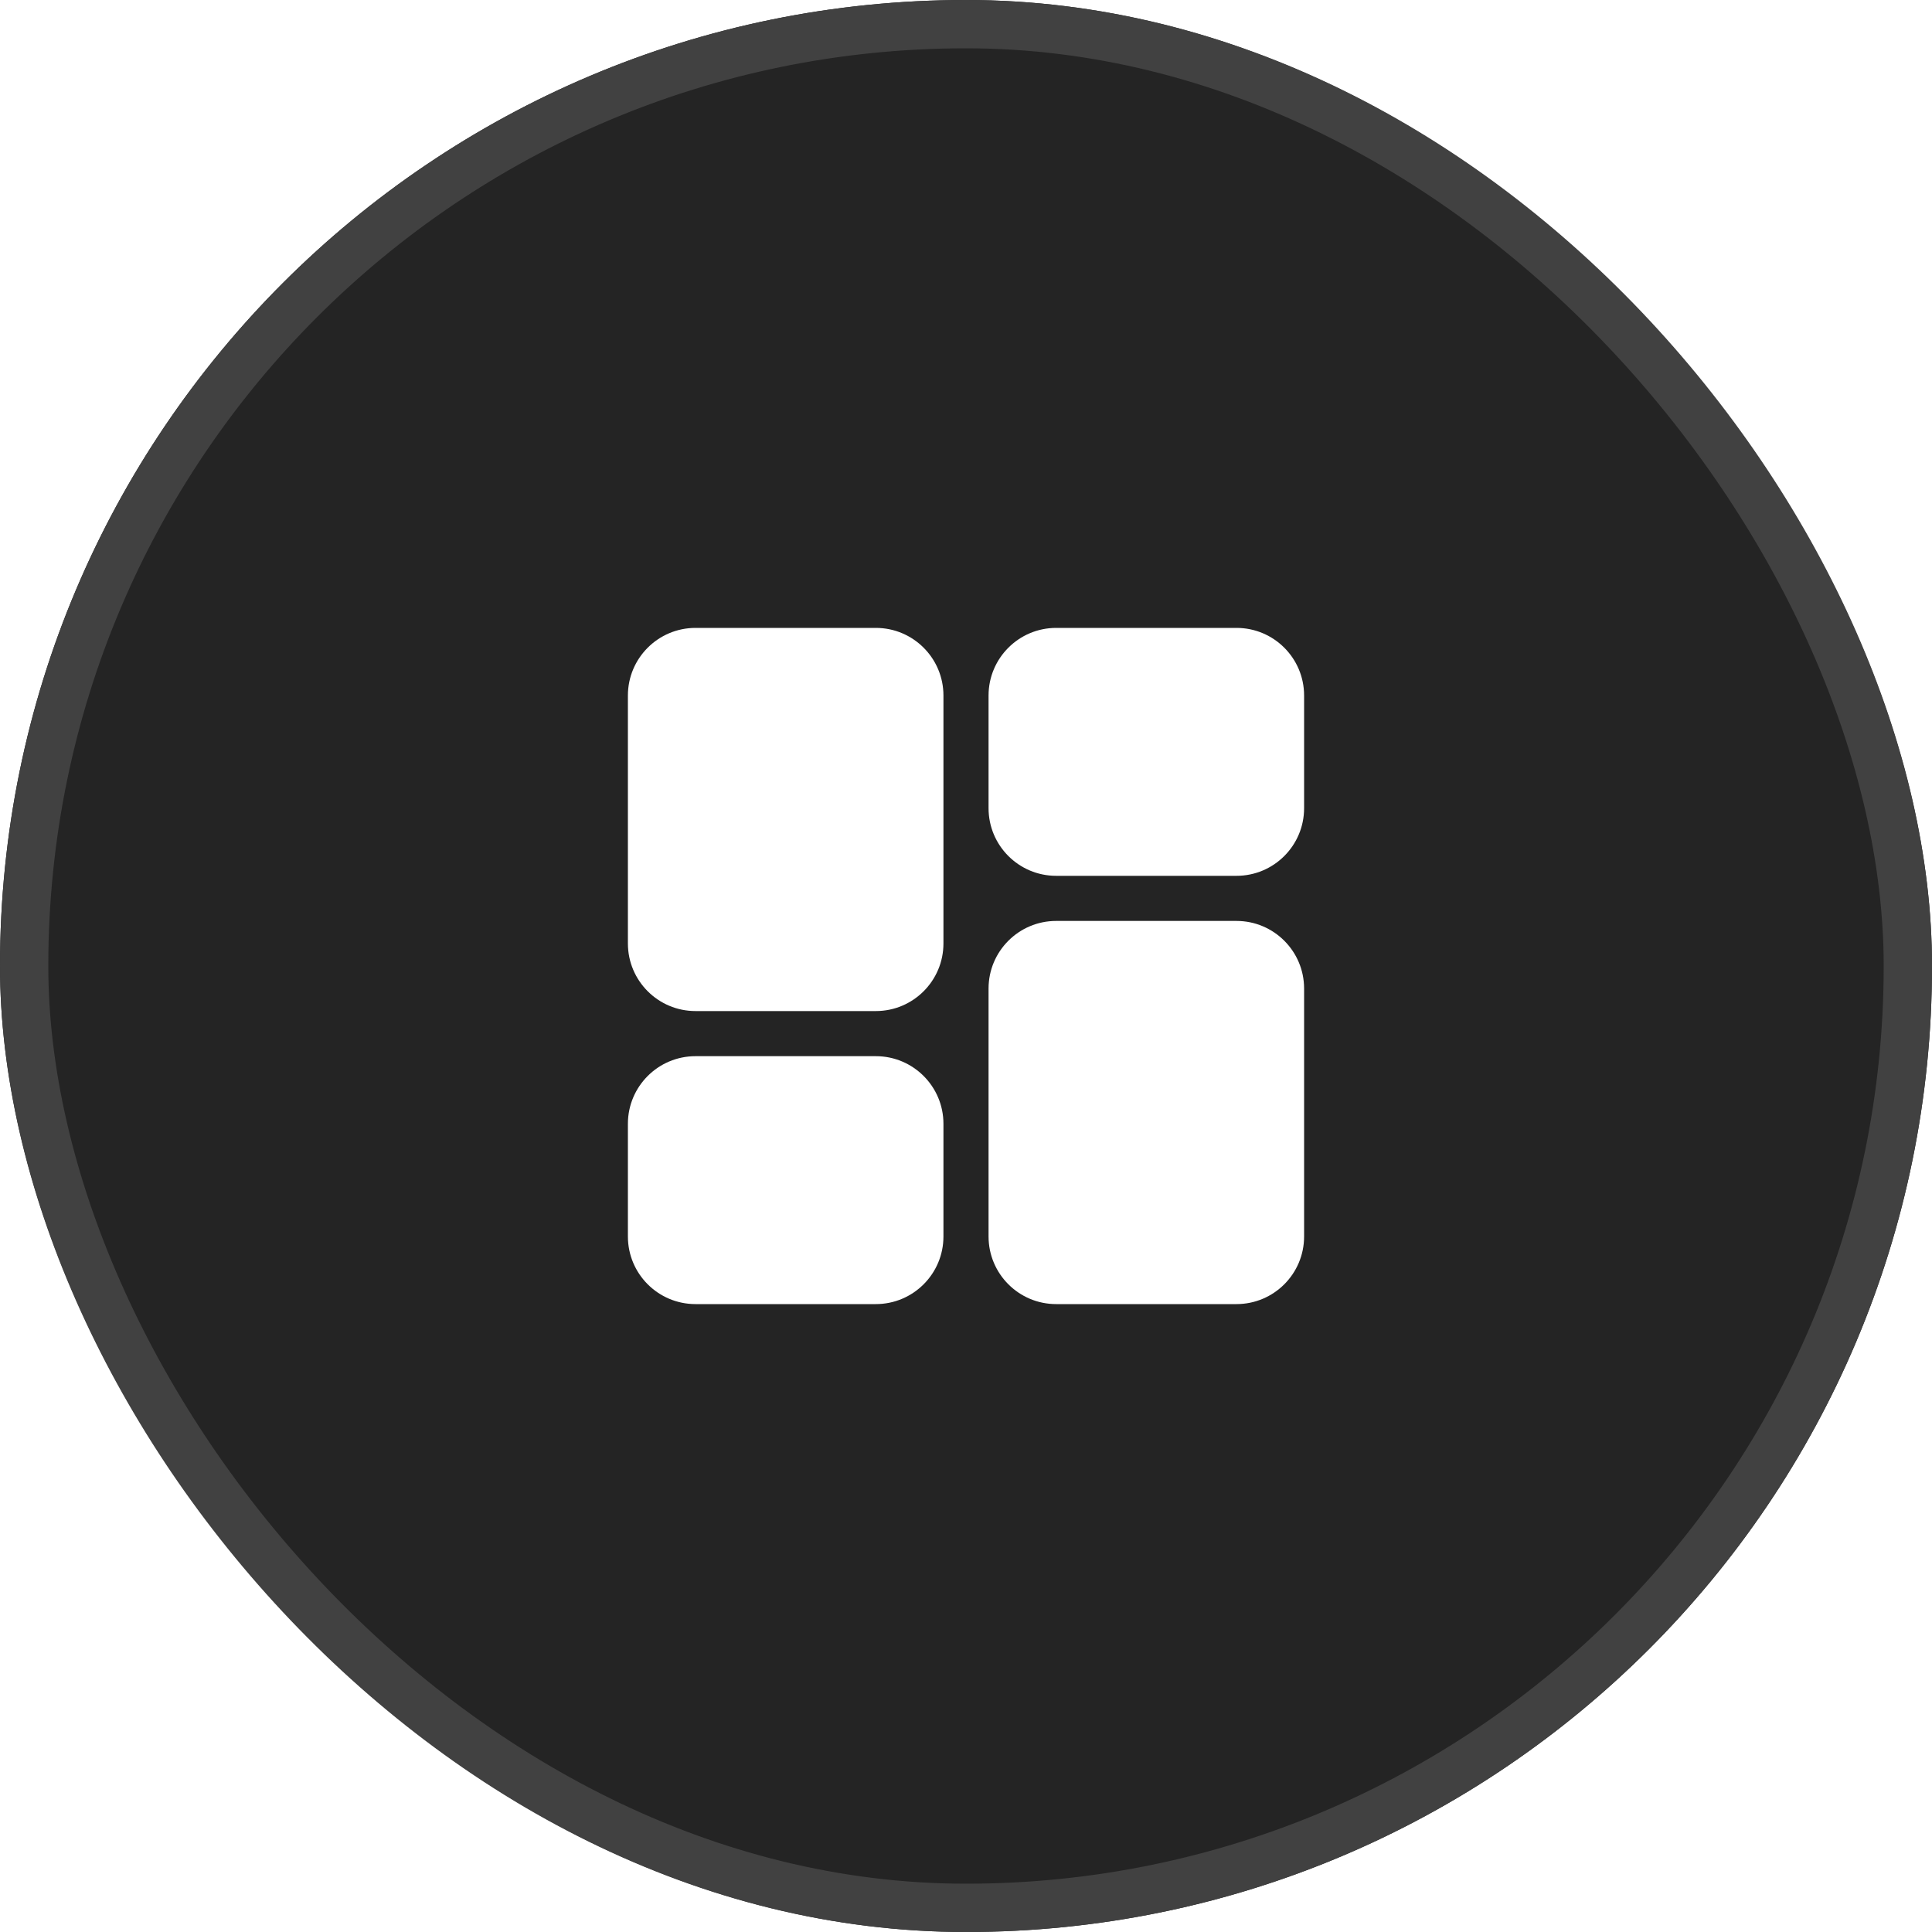 <svg width="40" height="40" viewBox="0 0 40 40" fill="none" xmlns="http://www.w3.org/2000/svg">
<g filter="url(#filter0_i_315_2035)">
<rect width="40" height="40" rx="20" fill="#242424"/>
</g>
<rect x="0.5" y="0.5" width="39" height="39" rx="19.5" stroke="url(#paint0_linear_315_2035)"/>
<path fill-rule="evenodd" clip-rule="evenodd" d="M14.4 13C13.627 13 13 13.627 13 14.4V19.533C13 20.306 13.627 20.933 14.4 20.933H18.133C18.906 20.933 19.533 20.306 19.533 19.533V14.4C19.533 13.627 18.906 13 18.133 13H14.4Z" fill="white"/>
<path fill-rule="evenodd" clip-rule="evenodd" d="M21.867 27C21.094 27 20.467 26.373 20.467 25.6V20.467C20.467 19.694 21.094 19.067 21.867 19.067H25.6C26.373 19.067 27 19.694 27 20.467V25.6C27 26.373 26.373 27 25.6 27H21.867Z" fill="white"/>
<path fill-rule="evenodd" clip-rule="evenodd" d="M13 23.267C13 22.494 13.627 21.867 14.4 21.867H18.133C18.906 21.867 19.533 22.494 19.533 23.267V25.6C19.533 26.373 18.906 27 18.133 27H14.4C13.627 27 13 26.373 13 25.6V23.267Z" fill="white"/>
<path fill-rule="evenodd" clip-rule="evenodd" d="M21.867 18.133C21.094 18.133 20.467 17.506 20.467 16.733V14.4C20.467 13.627 21.094 13 21.867 13H25.6C26.373 13 27 13.627 27 14.4V16.733C27 17.506 26.373 18.133 25.6 18.133H21.867Z" fill="white"/>
<defs>
<filter id="filter0_i_315_2035" x="0" y="0" width="40" height="40" filterUnits="userSpaceOnUse" color-interpolation-filters="sRGB">
<feFlood flood-opacity="0" result="BackgroundImageFix"/>
<feBlend mode="normal" in="SourceGraphic" in2="BackgroundImageFix" result="shape"/>
<feColorMatrix in="SourceAlpha" type="matrix" values="0 0 0 0 0 0 0 0 0 0 0 0 0 0 0 0 0 0 127 0" result="hardAlpha"/>
<feOffset/>
<feGaussianBlur stdDeviation="108.15"/>
<feComposite in2="hardAlpha" operator="arithmetic" k2="-1" k3="1"/>
<feColorMatrix type="matrix" values="0 0 0 0 0 0 0 0 0 0 0 0 0 0 0 0 0 0 0.25 0"/>
<feBlend mode="normal" in2="shape" result="effect1_innerShadow_315_2035"/>
</filter>
<linearGradient id="paint0_linear_315_2035" x1="20" y1="0" x2="20" y2="40" gradientUnits="userSpaceOnUse">
<stop stop-color="#414141"/>
<stop offset="1" stop-color="#414141"/>
</linearGradient>
</defs>
</svg>

